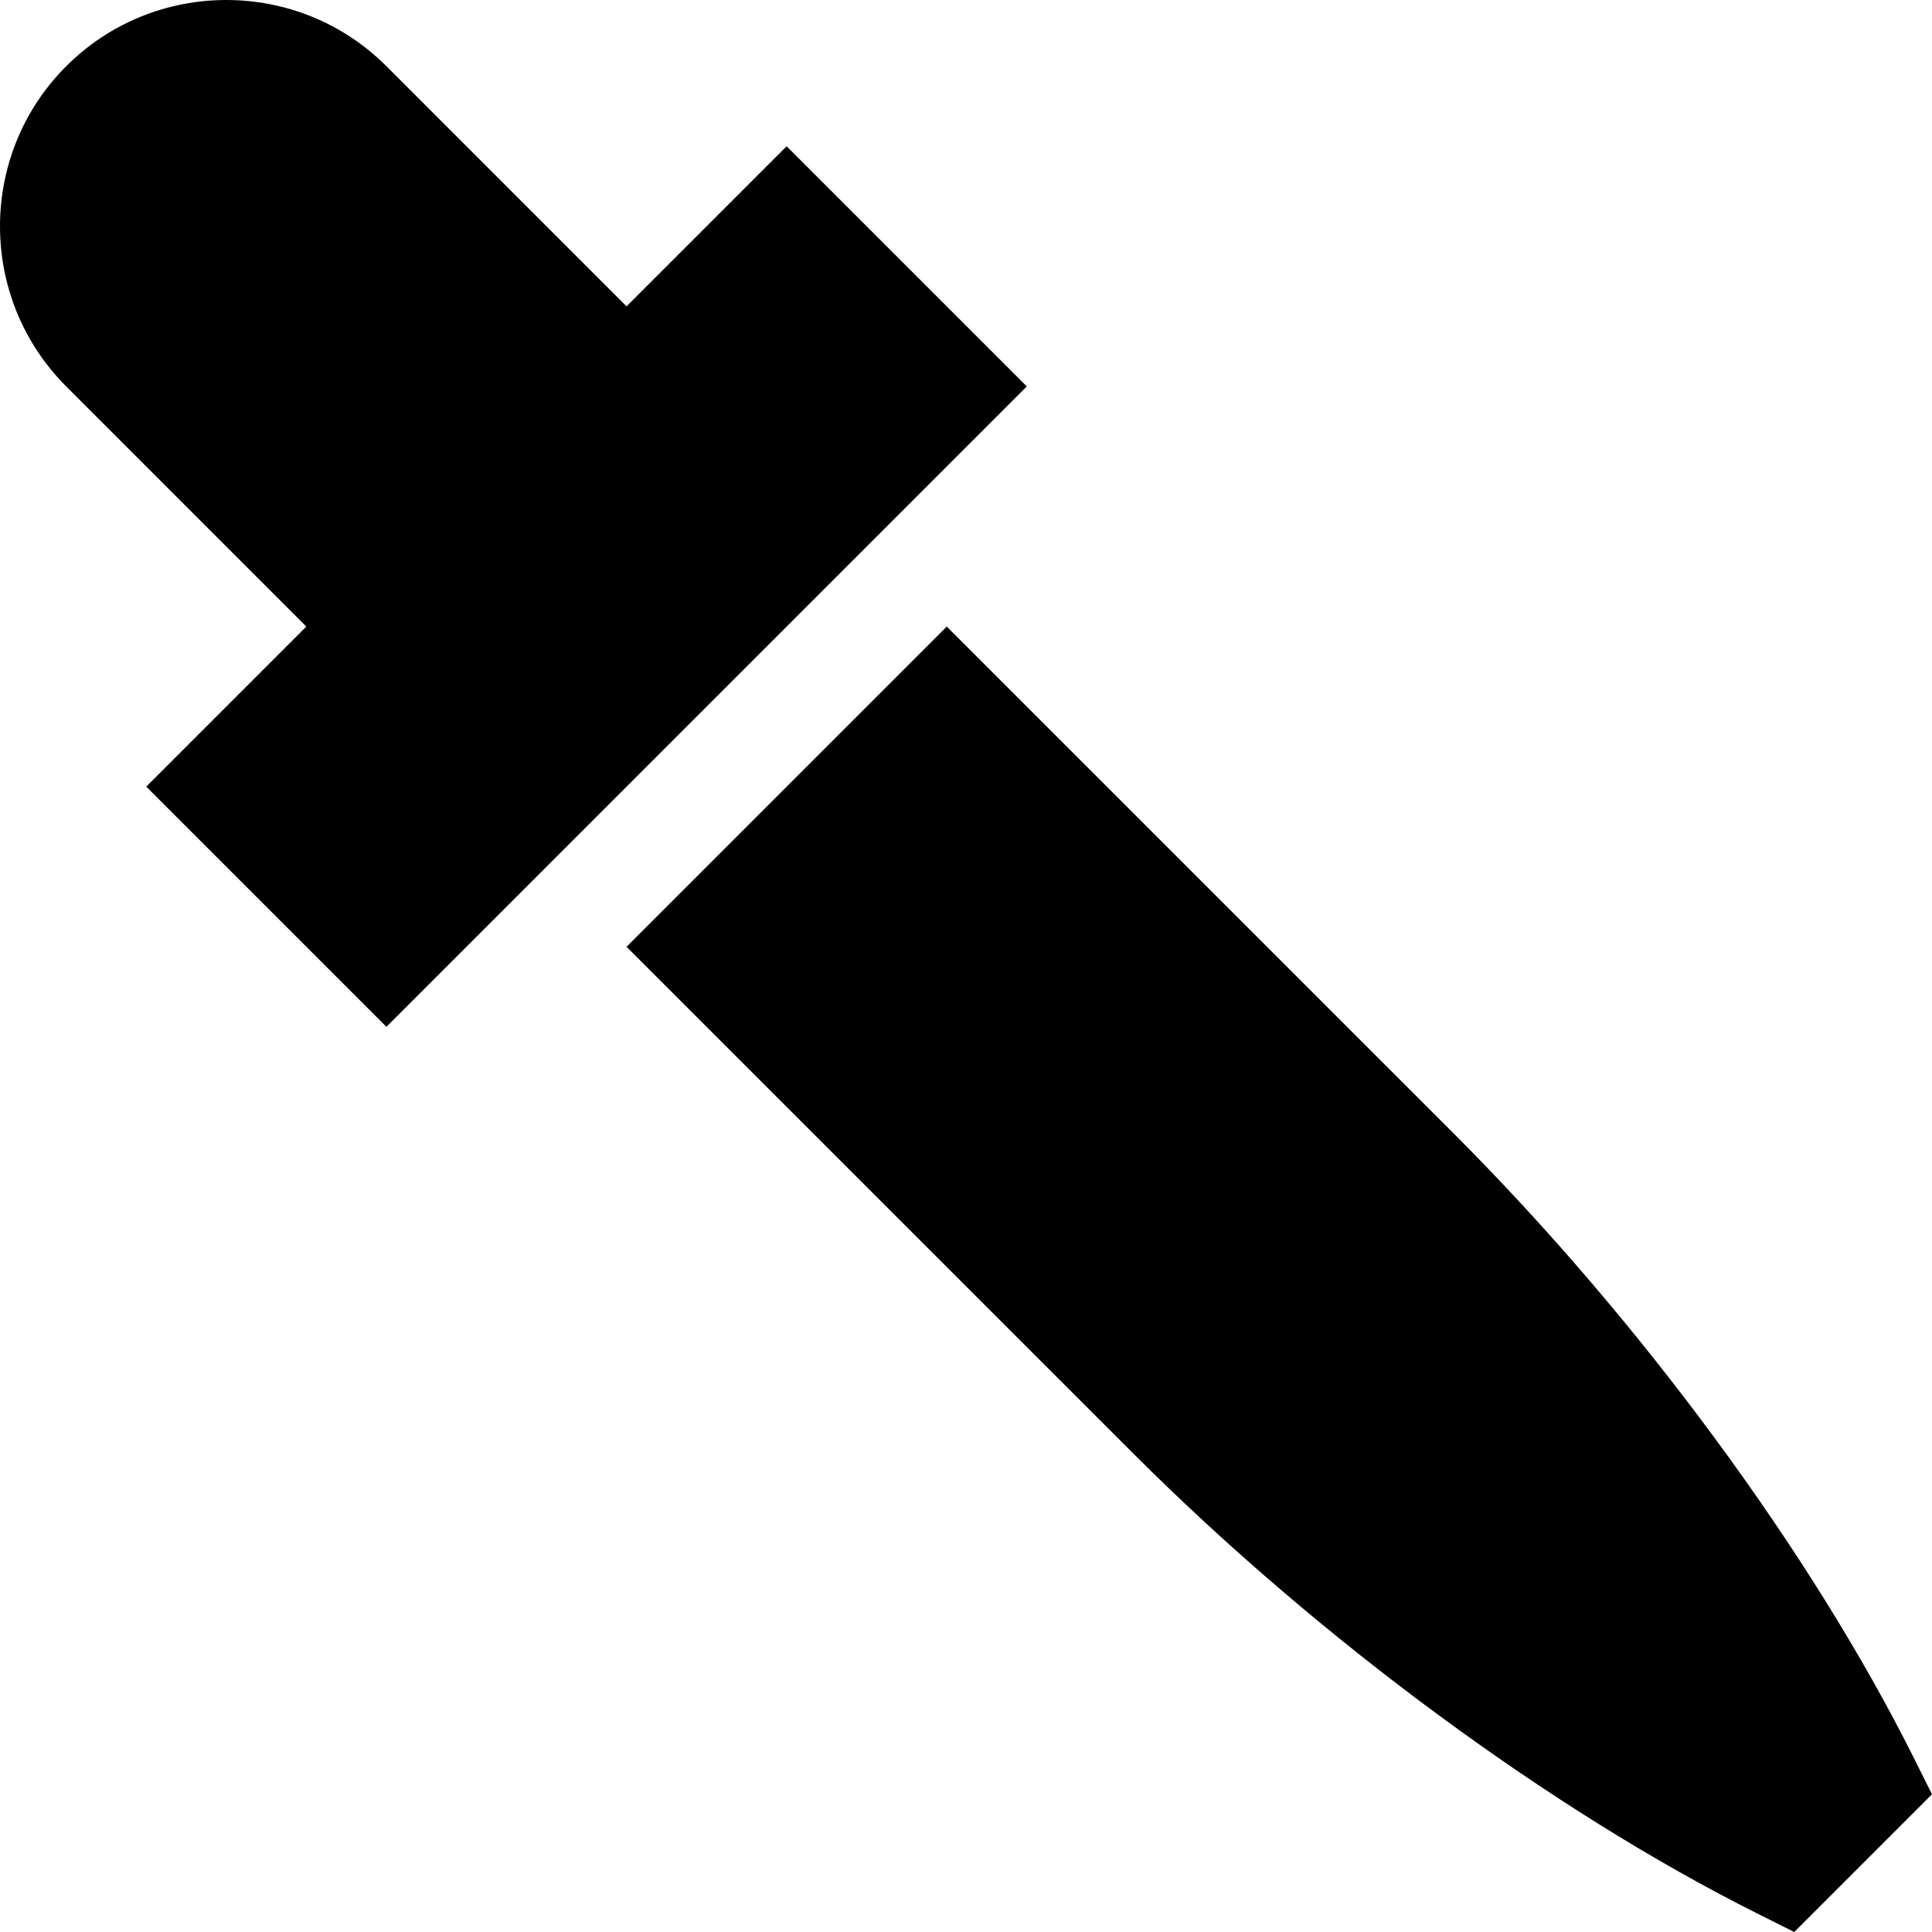 <svg id="Capa_1" enable-background="new 0 0 511.984 511.984" height="512" viewBox="0 0 511.984 511.984" width="512" xmlns="http://www.w3.org/2000/svg"><g><path d="m17.545 102.399c-23.394-23.394-23.393-61.459.001-84.854 23.395-23.394 61.459-23.393 84.854.001l63.632 63.642 42.429-42.43 63.644 63.644-169.703 169.704-63.643-63.643 42.42-42.421z"/><path d="m385.339 300.486c49.024 49.023 94.56 110.828 121.81 165.328l4.835 9.67-36.5 36.5-9.67-4.835c-54.5-27.25-116.305-72.786-165.328-121.81l-134.45-134.441 84.853-84.853z"/></g></svg>